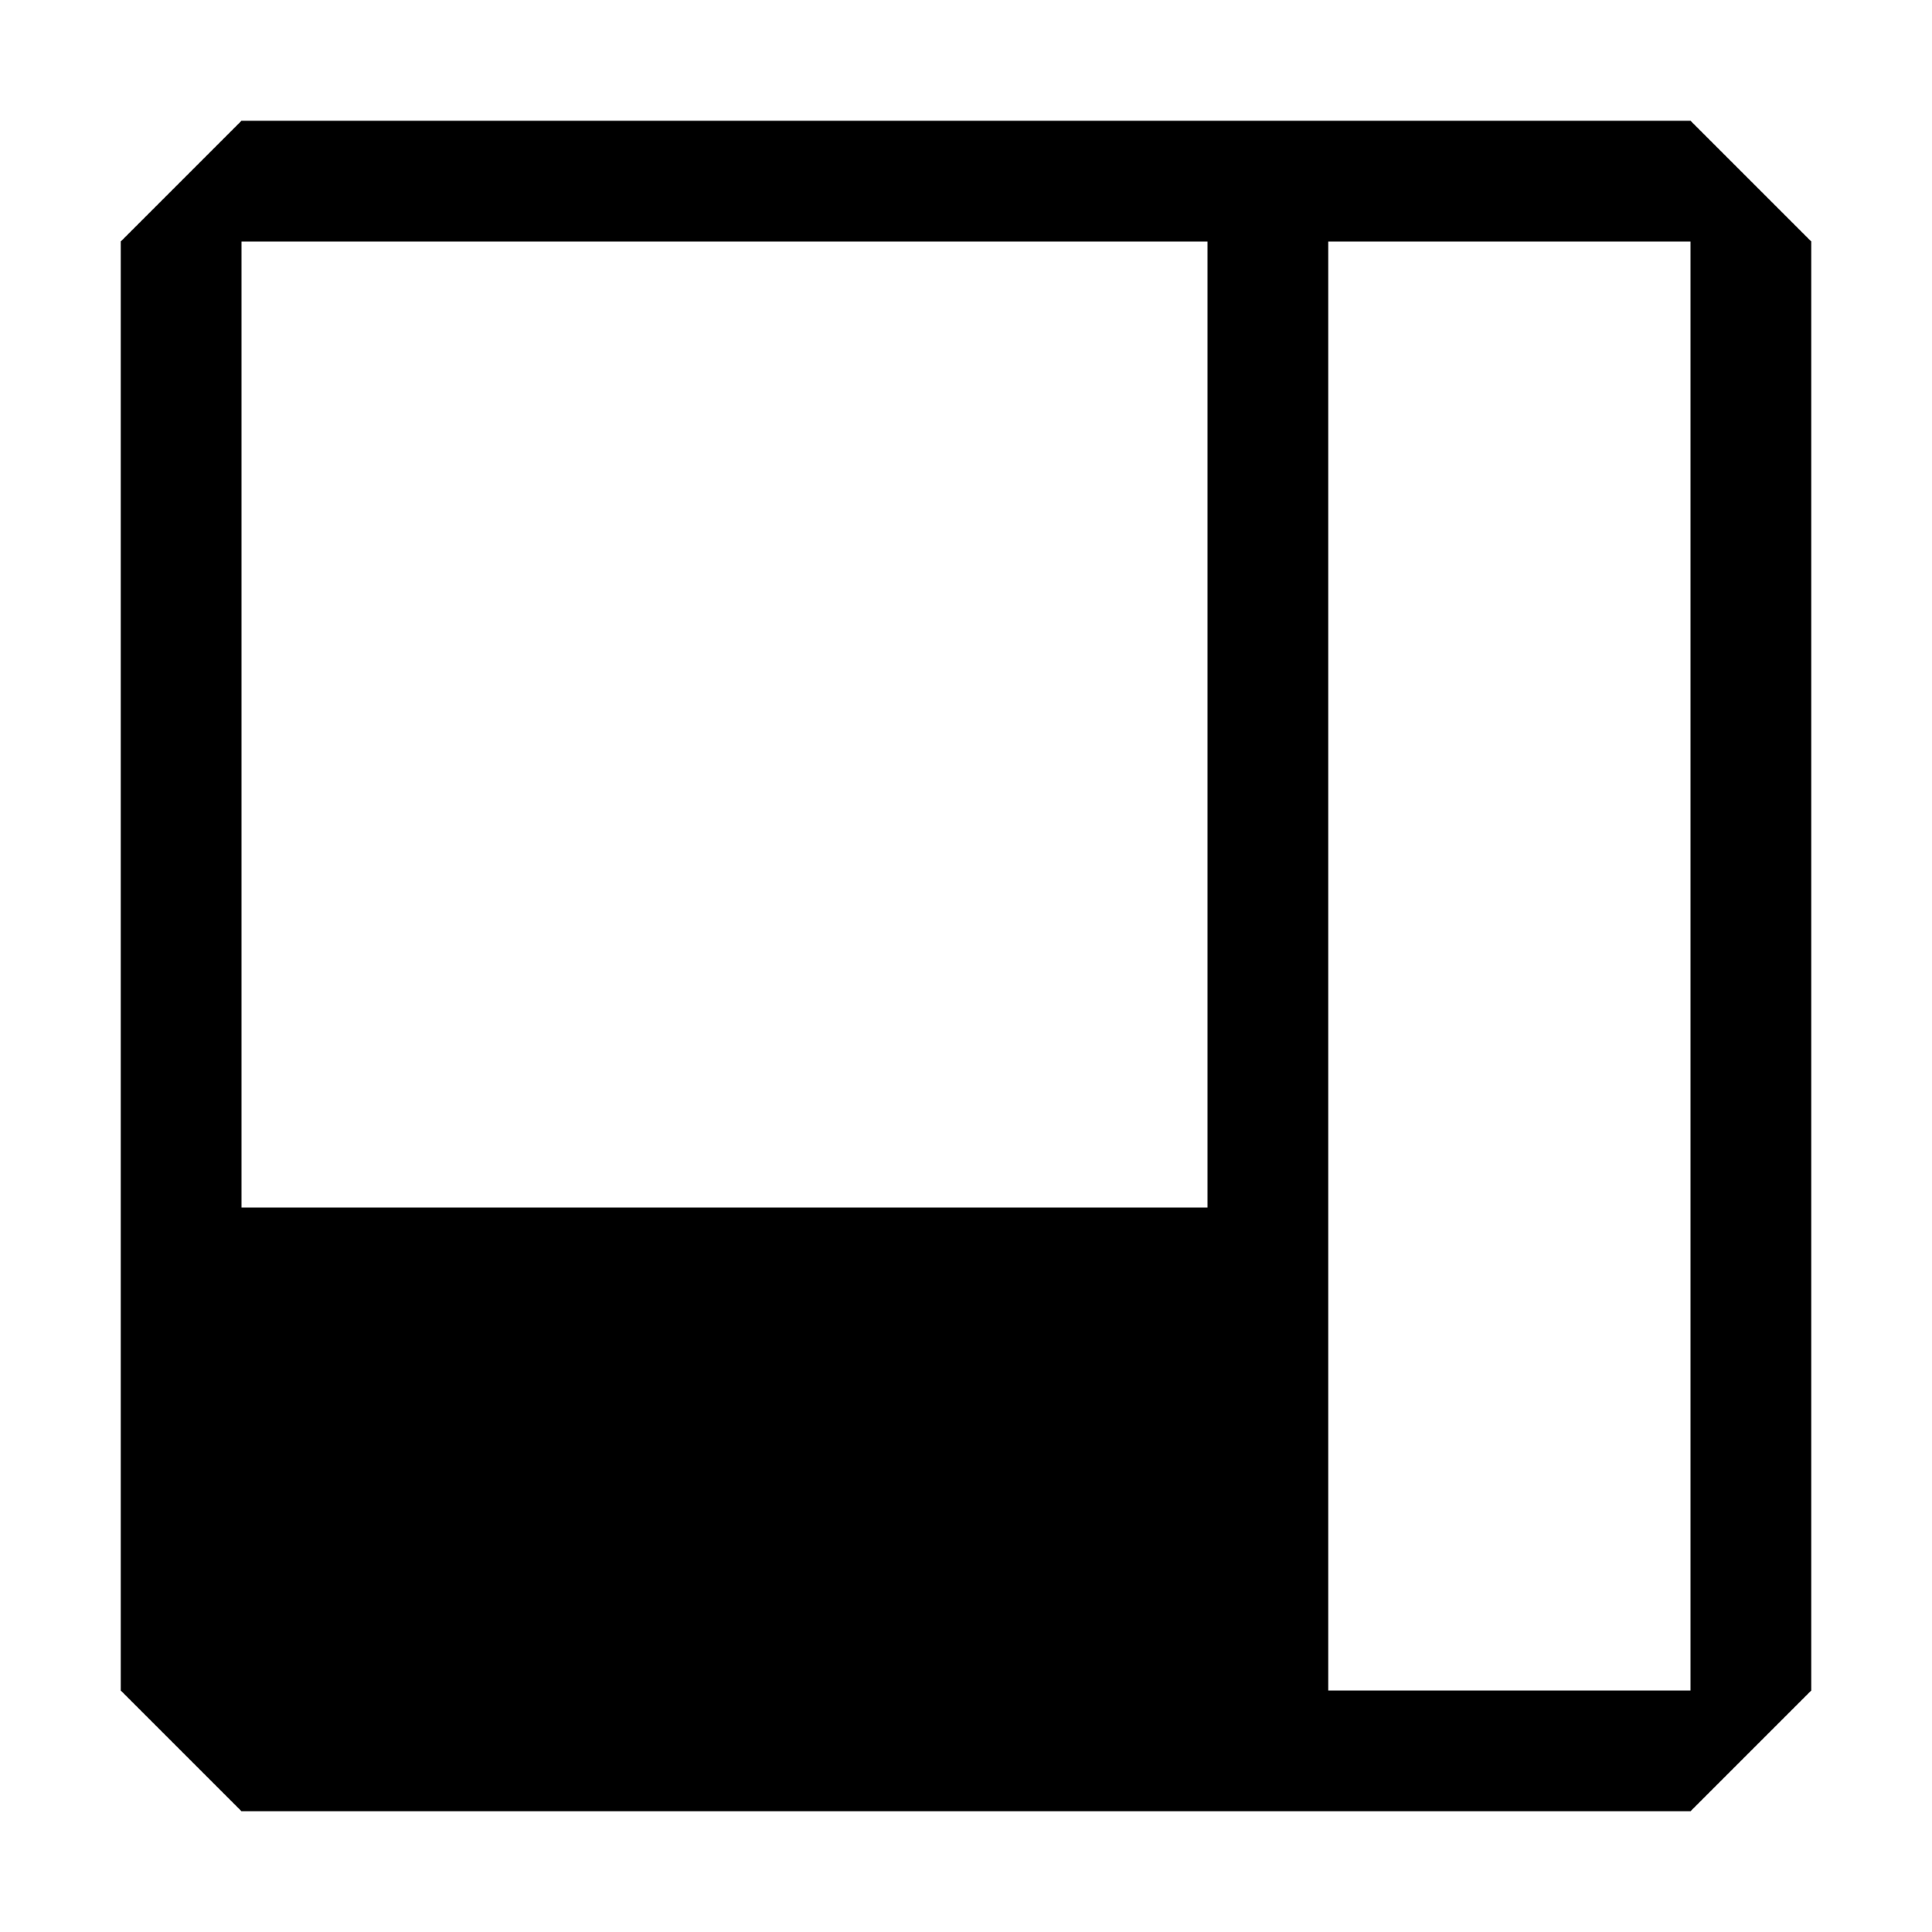 <svg xmlns="http://www.w3.org/2000/svg" xmlns:xlink="http://www.w3.org/1999/xlink" width="16" height="16" viewBox="0 0 16 16"><path fill="currentColor" d="m1 2l1-1h12l1 1v12l-1 1H2l-1-1zm1 0v8h8V2zm9 0v12h3V2z"/></svg>